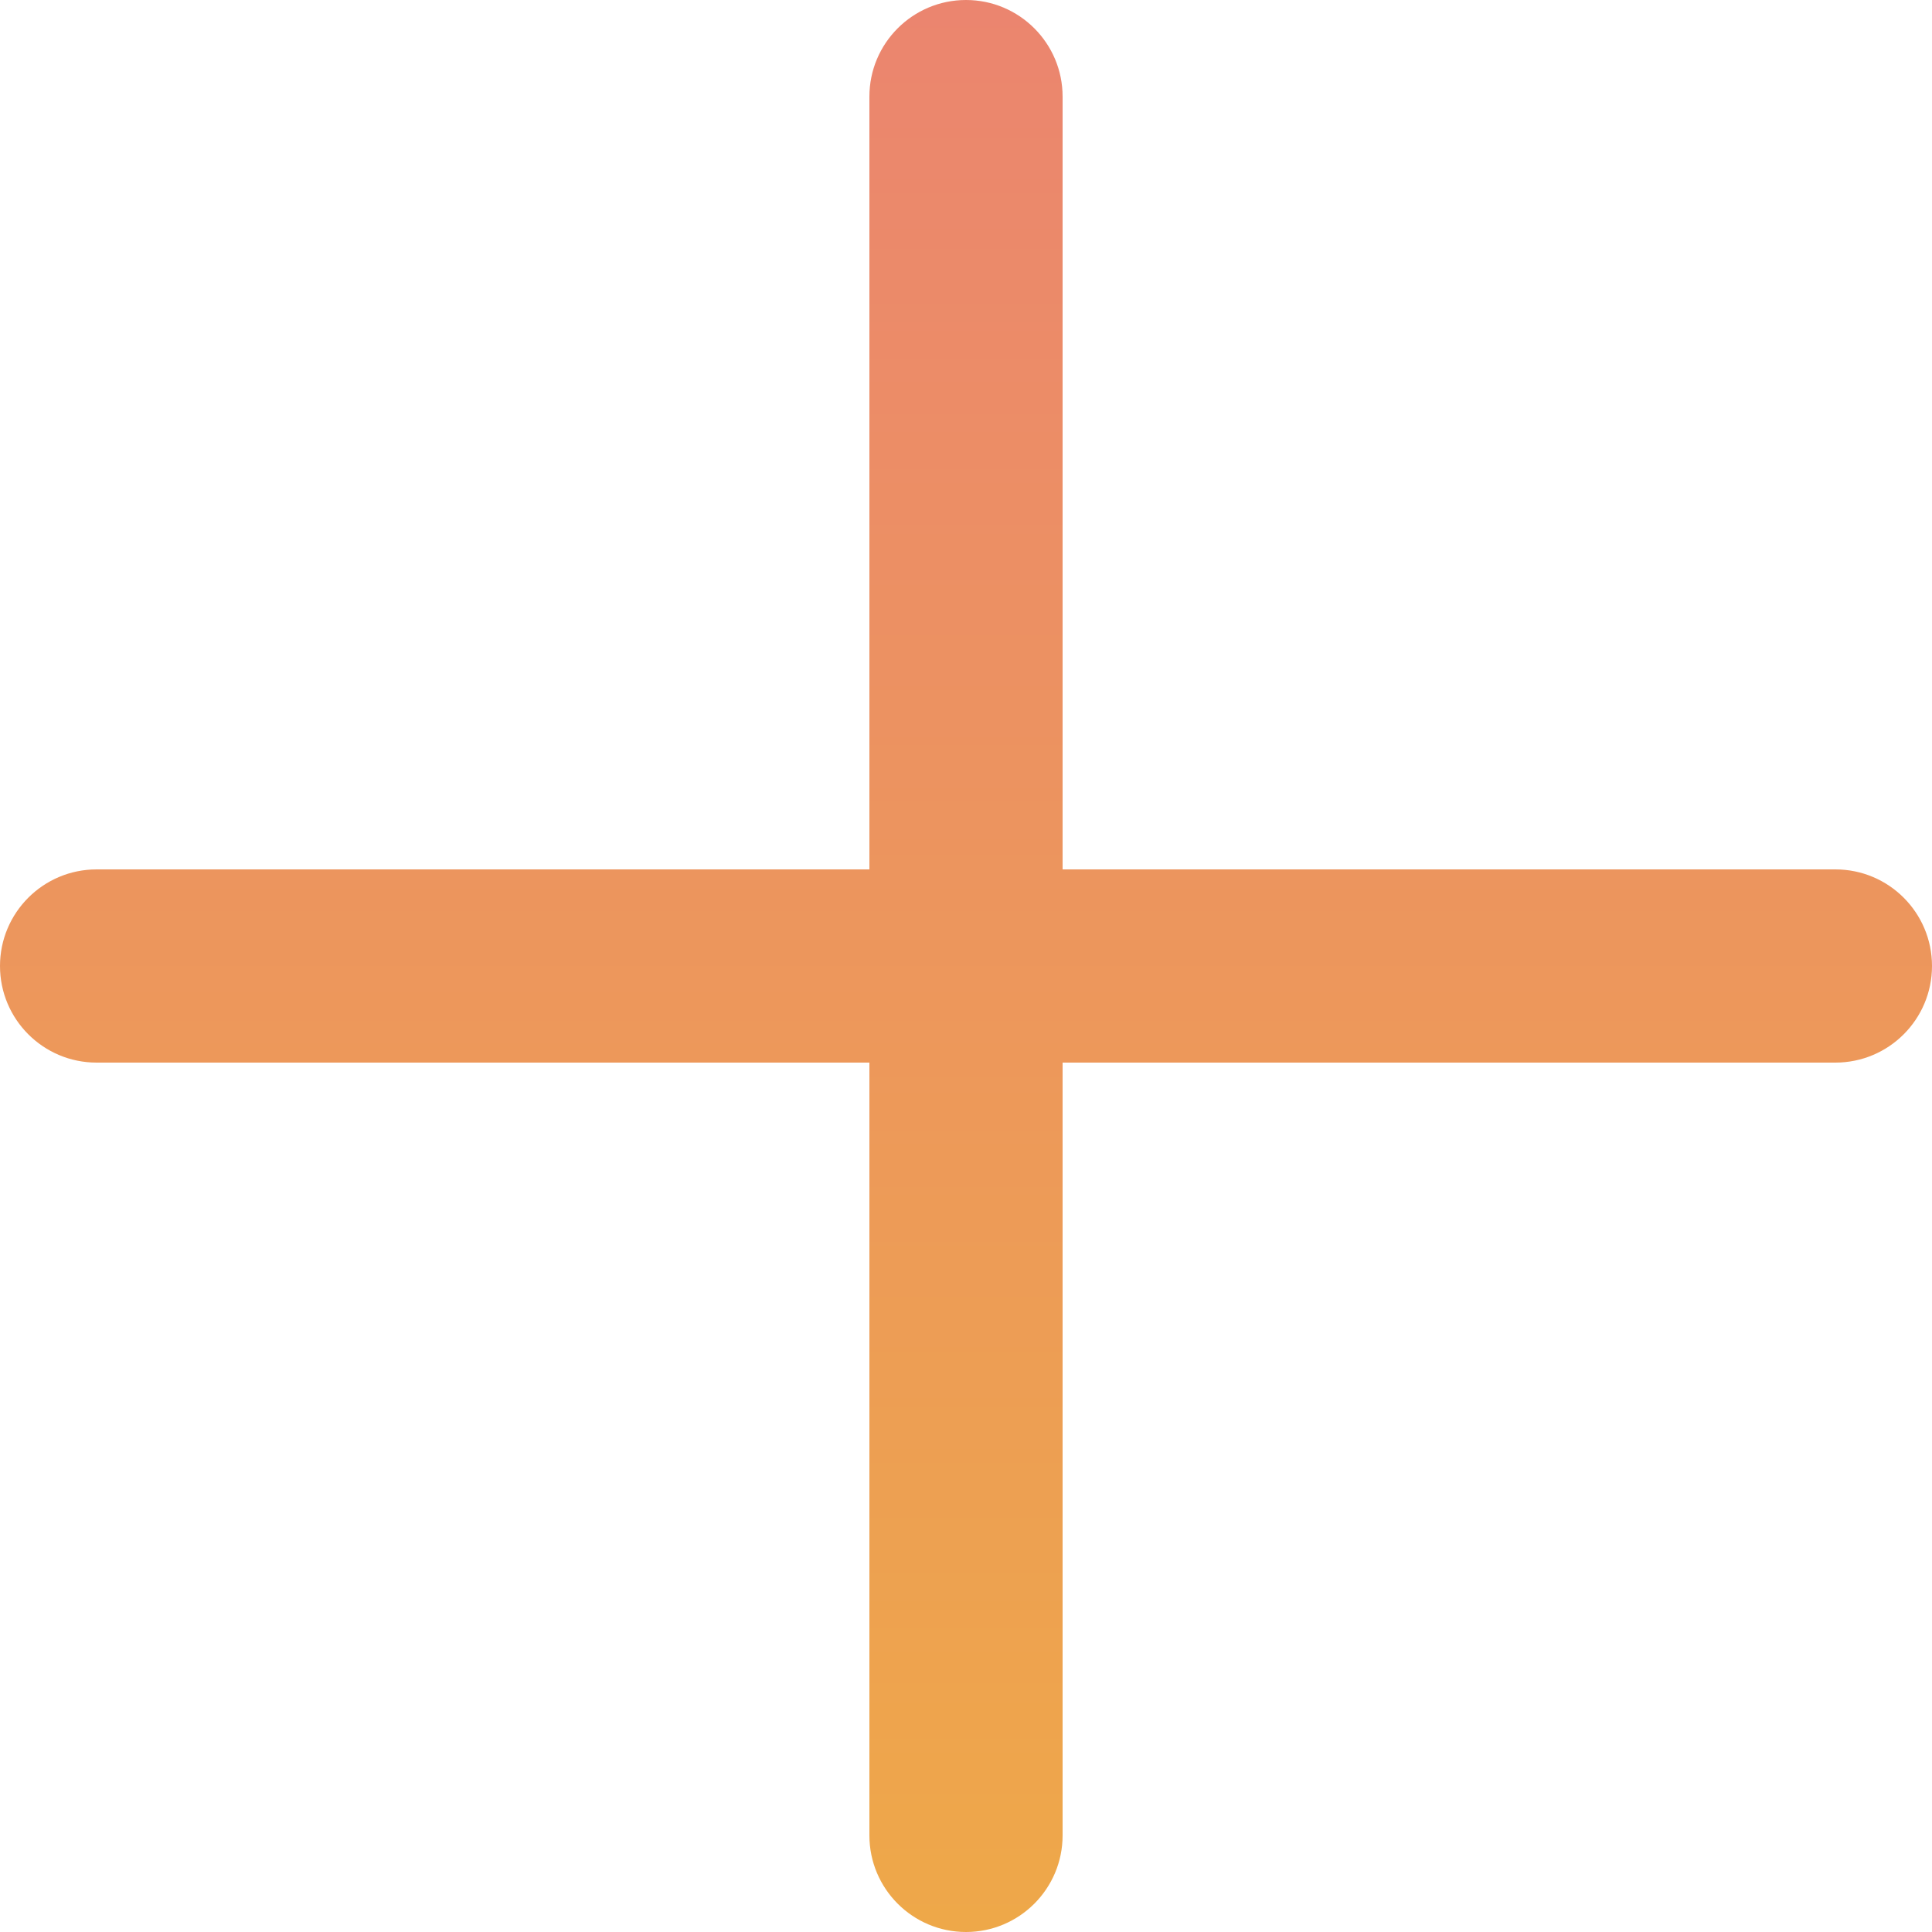 <svg width="18" height="18" viewBox="0 0 18 18" fill="none" xmlns="http://www.w3.org/2000/svg">
<g clip-path="url(#clip0)">
<path d="M17.1 8.1L9.9 8.1V0.9C9.9 0.403 9.497 0 9 0C8.503 0 8.1 0.403 8.1 0.9V8.1H0.9C0.403 8.1 0 8.503 0 9C0 9.497 0.403 9.9 0.9 9.9H8.1L8.1 17.1C8.1 17.597 8.503 18 9 18C9.497 18 9.9 17.597 9.9 17.1L9.9 9.9L17.1 9.9C17.597 9.9 18 9.497 18 9C18 8.503 17.597 8.1 17.1 8.1Z" fill="url(#paint0_linear)"/>
</g>
<defs>
<linearGradient id="paint0_linear" x1="9" y1="0" x2="9" y2="18" gradientUnits="userSpaceOnUse">
<stop stop-color="#EB856F"/>
<stop offset="1" stop-color="#EEA849"/>
</linearGradient>
<clipPath id="clip0">
<rect width="18" height="18" fill="white"/>
</clipPath>
</defs>
</svg>
